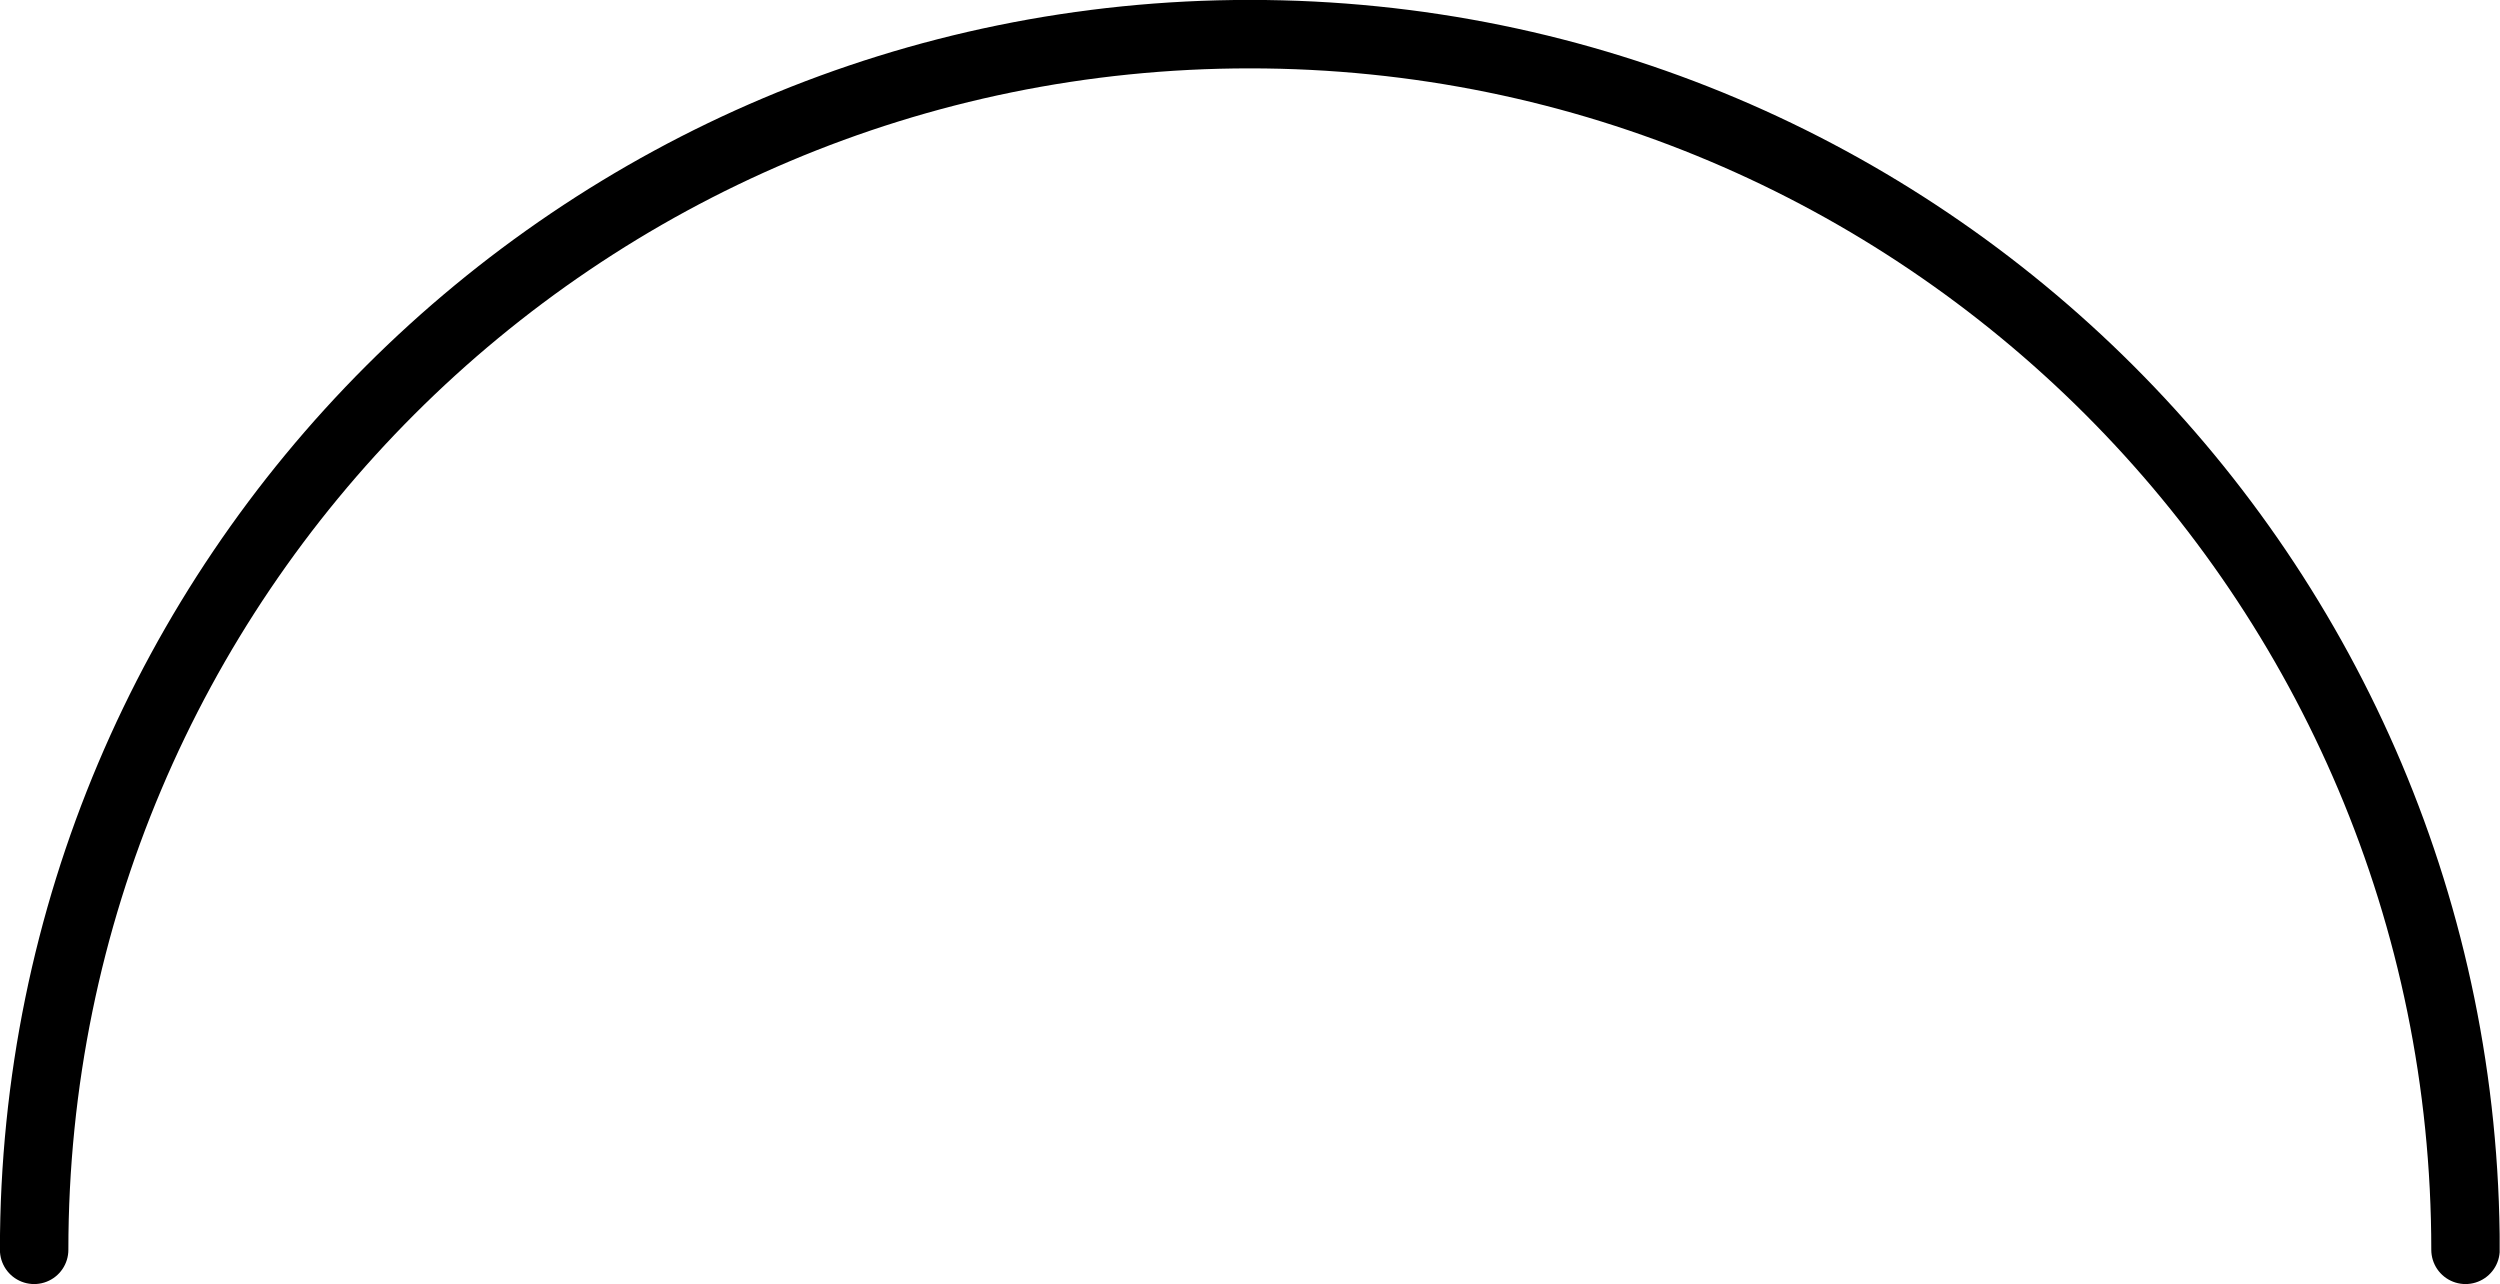 <?xml version="1.0" encoding="UTF-8" standalone="no"?>
<svg
   xmlns:dc="http://purl.org/dc/elements/1.1/"
   xmlns:cc="http://creativecommons.org/ns#"
   xmlns:rdf="http://www.w3.org/1999/02/22-rdf-syntax-ns#"
   xmlns:svg="http://www.w3.org/2000/svg"
   xmlns="http://www.w3.org/2000/svg"
   xmlns:sodipodi="http://sodipodi.sourceforge.net/DTD/sodipodi-0.dtd"
   xmlns:inkscape="http://www.inkscape.org/namespaces/inkscape"
   width="14.572pt"
   height="7.485pt"
   viewBox="0 0 14.572 7.485"
   version="1.2"
   id="svg12"
   sodipodi:docname="cap.pdf">
  <sodipodi:namedview
     pagecolor="#ffffff"
     bordercolor="#666666"
     borderopacity="1"
     objecttolerance="10"
     gridtolerance="10"
     guidetolerance="10"
     inkscape:pageopacity="0"
     inkscape:pageshadow="2"
     inkscape:window-width="640"
     inkscape:window-height="480"
     id="namedview14" />
  <defs
     id="defs5">
    <clipPath
       id="clip1">
      <path
         d="M 0 0 L 14.57 0 L 14.57 7.484 L 0 7.484 Z M 0 0 "
         id="path2" />
    </clipPath>
  </defs>
  <g
     id="surface2">
    <g
       clip-path="url(#clip1)"
       clip-rule="nonzero"
       id="g9">
      <path
         style="fill:none;stroke-width:0.399;stroke-linecap:round;stroke-linejoin:round;stroke:rgb(0%,0%,0%);stroke-opacity:1;stroke-miterlimit:10;"
         d="M 0 -14.172 C 0 -10.258 3.172 -7.086 7.086 -7.086 C 11 -7.086 14.172 -10.258 14.172 -14.172 "
         transform="matrix(1,0,0,-1,0.199,-6.887)"
         id="path7" />
    </g>
  </g>
</svg>
